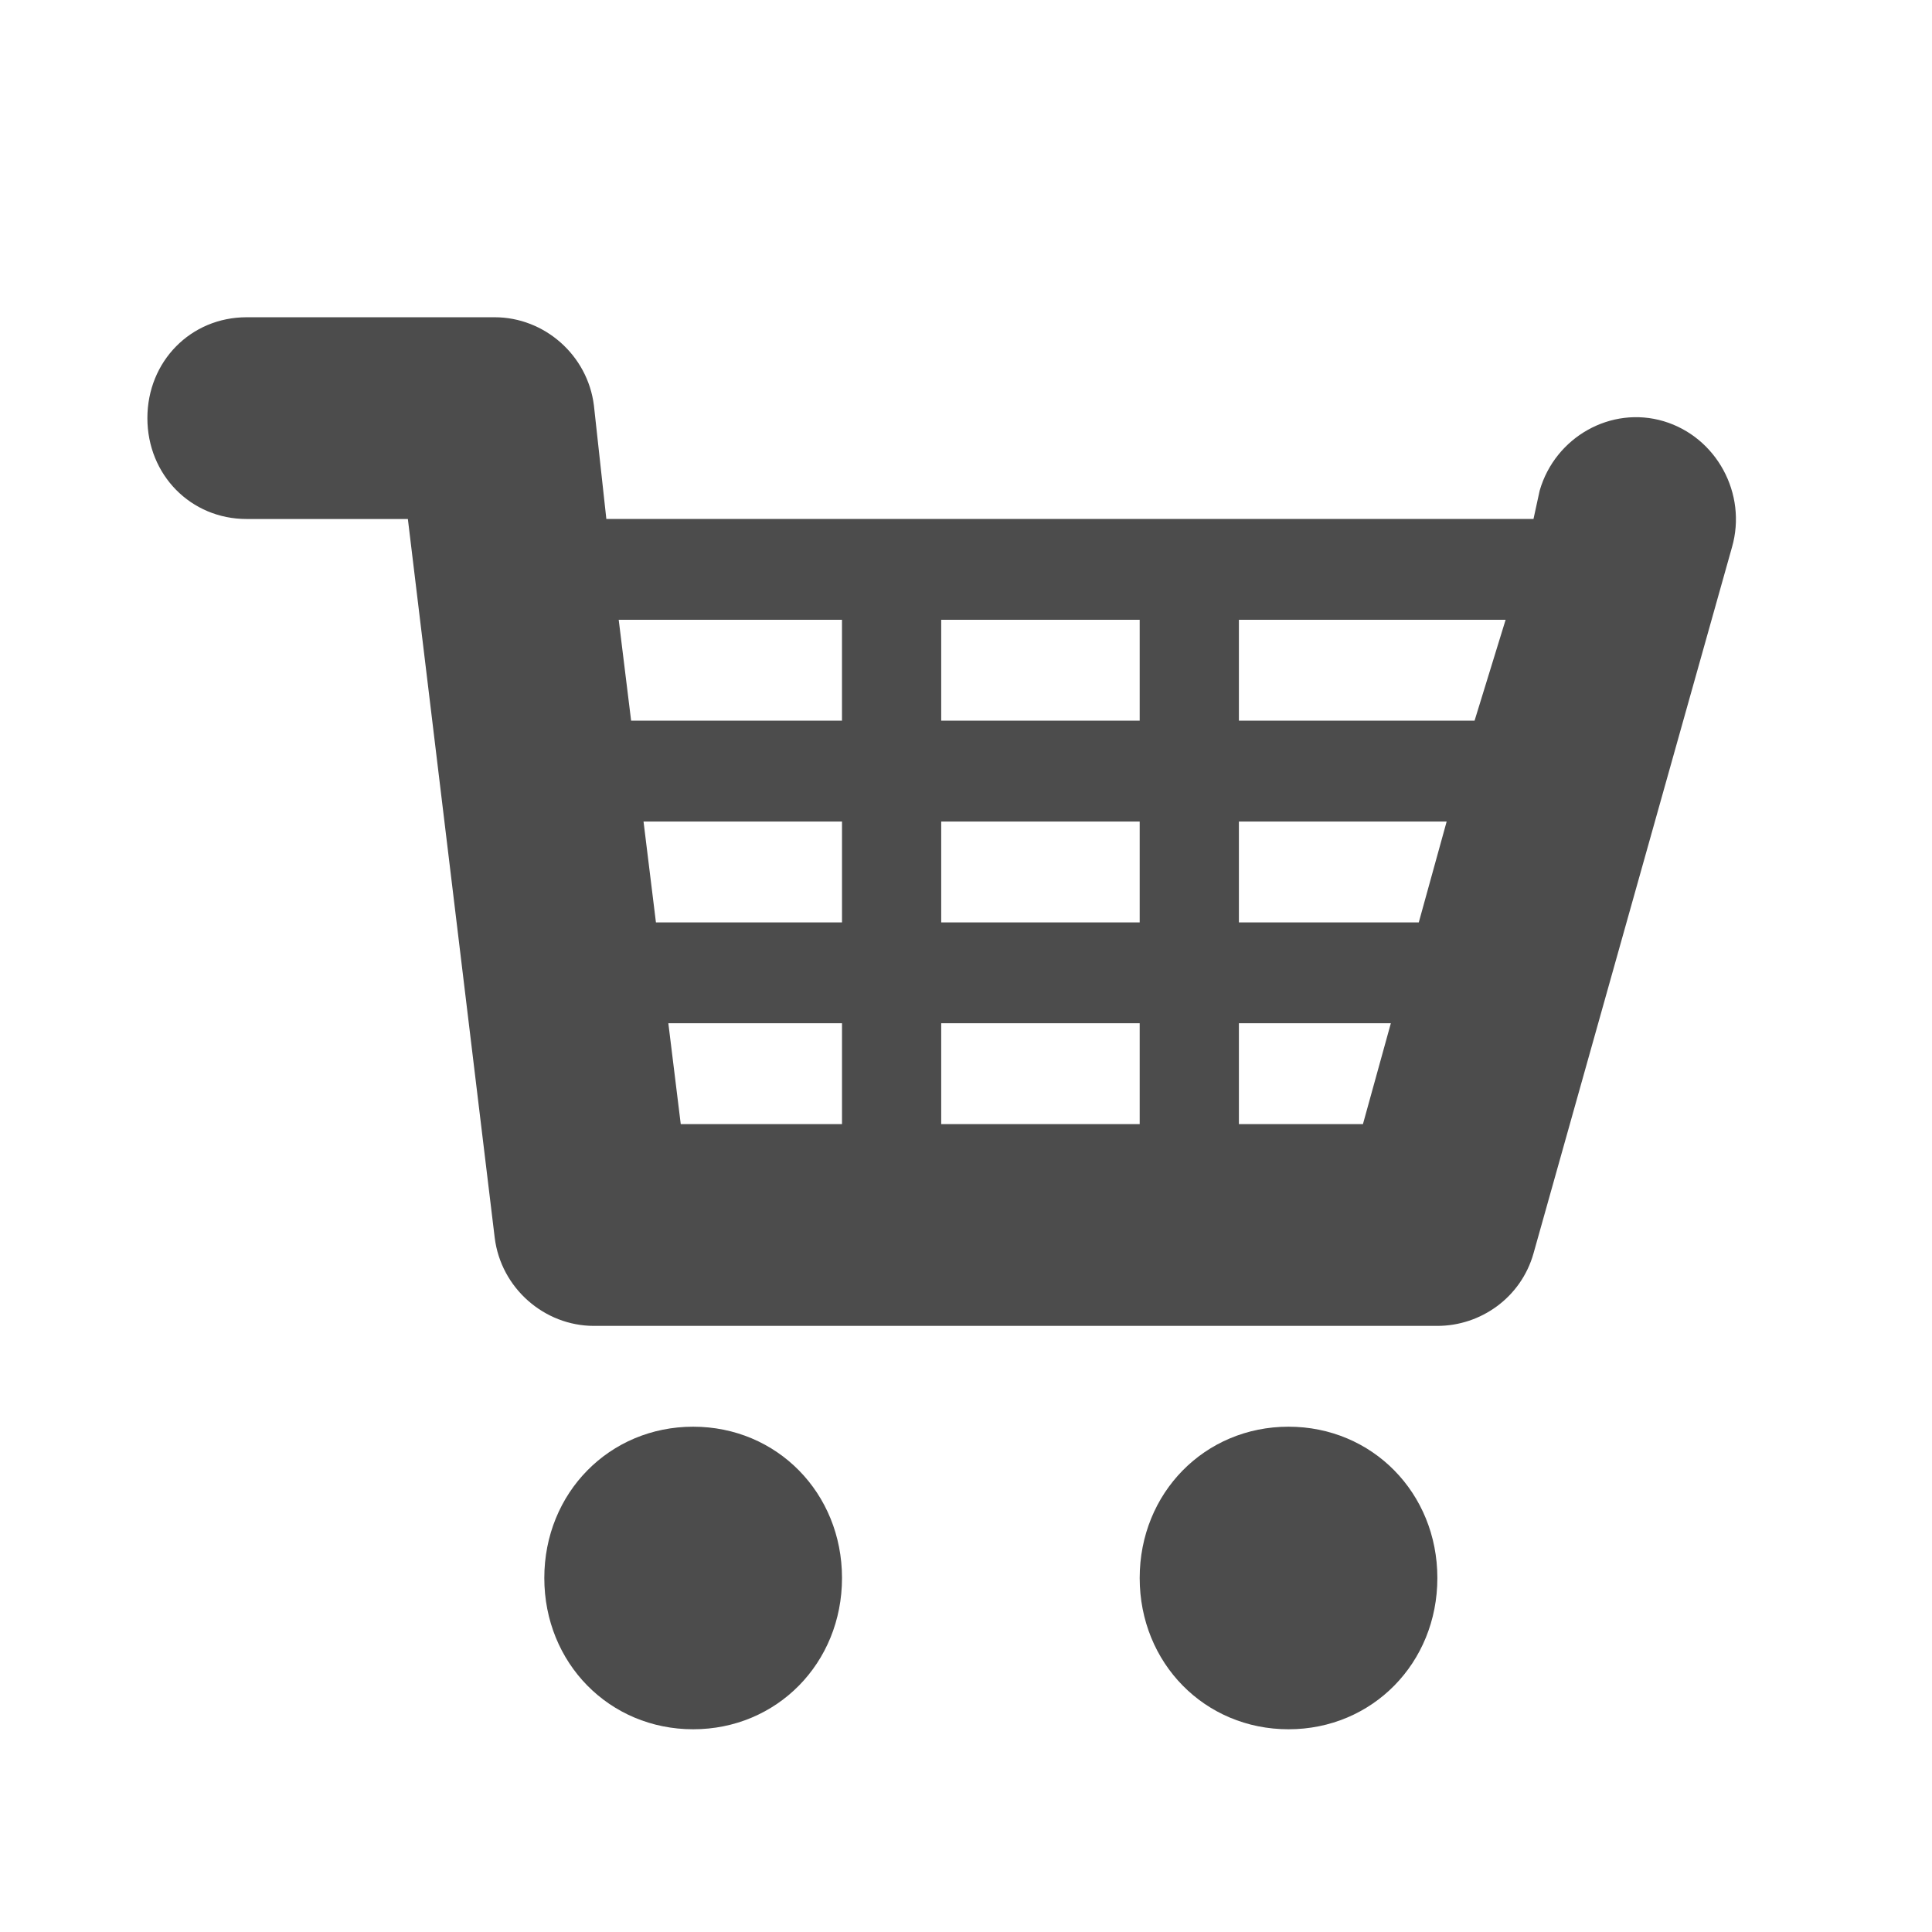 <?xml version="1.0" encoding="utf-8"?>
<!-- Generator: Adobe Illustrator 16.0.2, SVG Export Plug-In . SVG Version: 6.00 Build 0)  -->
<!DOCTYPE svg PUBLIC "-//W3C//DTD SVG 1.1//EN" "http://www.w3.org/Graphics/SVG/1.1/DTD/svg11.dtd">
<svg version="1.1" id="图层_1" xmlns="http://www.w3.org/2000/svg" xmlns:xlink="http://www.w3.org/1999/xlink" x="0px" y="0px"
	 width="90px" height="90px" viewBox="0 0 90 90" enable-background="new 0 0 90 90" xml:space="preserve">
<path opacity="0.7" fill-rule="evenodd" clip-rule="evenodd" d="M77.503,19.623c-2.456-0.734-5.057,0.735-5.779,3.23l-0.288,1.323
	H28.246l-0.579-5.286c-0.29-2.349-2.311-4.111-4.622-4.111H11.488c-2.6,0-4.622,2.055-4.622,4.698c0,2.643,2.022,4.7,4.622,4.7H19
	l4.045,33.476c0.288,2.349,2.311,4.112,4.622,4.112h39.291c2.022,0,3.9-1.323,4.479-3.378l9.244-32.89
	C81.402,23,79.958,20.358,77.503,19.623L77.503,19.623L77.503,19.623z M43.845,42.969V38.27h9.246v4.699H43.845L43.845,42.969z
	 M53.091,47.667v4.699h-9.246v-4.699H53.091L53.091,47.667z M43.845,33.572v-4.699h9.246v4.699H43.845L43.845,33.572z
	 M28.822,28.873h10.401v4.699H29.4L28.822,28.873L28.822,28.873z M29.978,38.27h9.246v4.699h-8.668L29.978,38.27L29.978,38.27z
	 M31.134,47.667h8.09v4.699h-7.512L31.134,47.667L31.134,47.667z M63.491,52.366h-5.778v-4.699h7.078L63.491,52.366L63.491,52.366z
	 M66.092,42.969h-8.379V38.27h9.678L66.092,42.969L66.092,42.969z M68.691,33.572H57.713v-4.699h12.424L68.691,33.572L68.691,33.572
	z M25.356,73.509c0,3.965,3.033,7.047,6.934,7.047c3.9,0,6.934-3.082,6.934-7.047c0-3.963-3.034-7.048-6.934-7.048
	C28.389,66.461,25.356,69.546,25.356,73.509L25.356,73.509L25.356,73.509z M53.091,73.509c0,3.965,3.033,7.047,6.933,7.047
	s6.934-3.082,6.934-7.047c0-3.963-3.034-7.048-6.934-7.048S53.091,69.546,53.091,73.509L53.091,73.509L53.091,73.509z
	 M53.091,73.509"/>
</svg>
